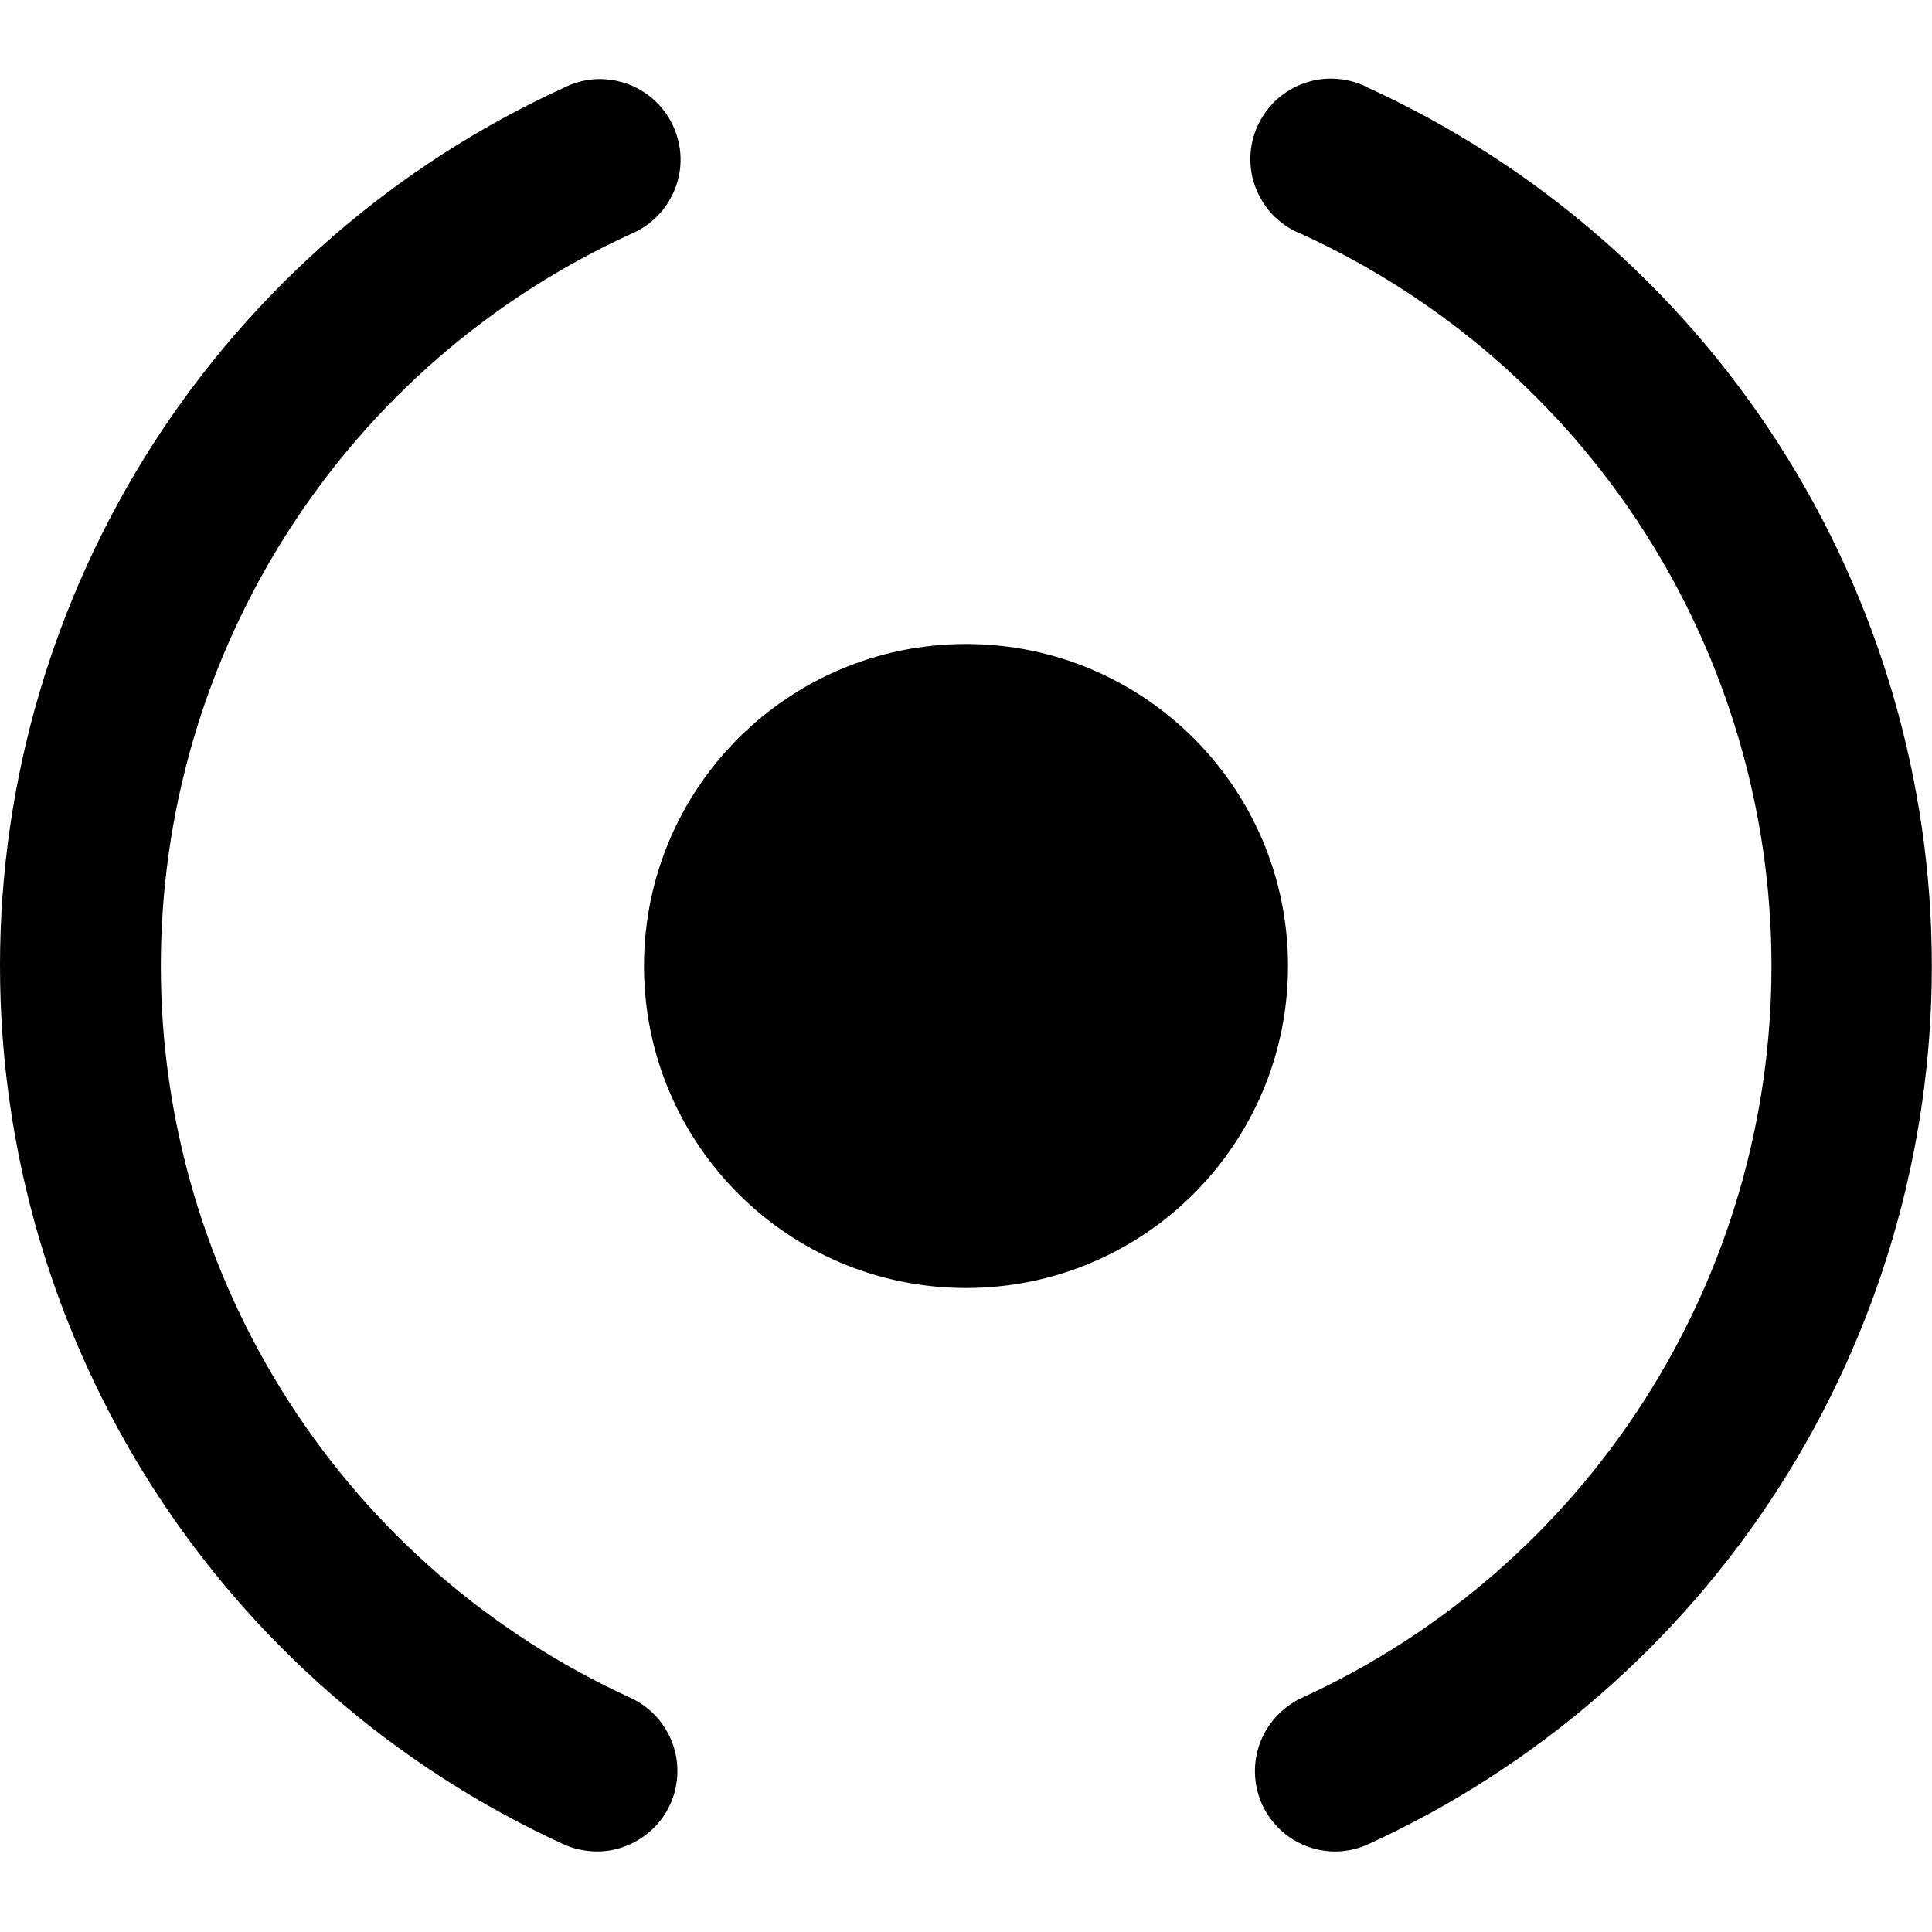<svg width="12" height="12" viewBox="0 0 12 12" fill="none" xmlns="http://www.w3.org/2000/svg">
<g clip-path="url(#clip0_163_2206)">
<path d="M3.706 11.5C3.634 11.499 3.563 11.484 3.498 11.454C2.454 10.975 1.569 10.206 0.949 9.239C0.329 8.272 -0 7.148 -0 5.999C-3.3428e-05 4.85 0.33 3.726 0.95 2.759C1.571 1.793 2.456 1.024 3.5 0.546C3.56 0.515 3.626 0.497 3.693 0.492C3.76 0.488 3.827 0.497 3.891 0.519C3.955 0.541 4.013 0.576 4.063 0.621C4.113 0.666 4.153 0.721 4.181 0.783C4.209 0.844 4.225 0.91 4.227 0.977C4.229 1.045 4.217 1.112 4.192 1.174C4.167 1.237 4.13 1.294 4.083 1.342C4.036 1.39 3.979 1.428 3.917 1.454C3.046 1.852 2.308 2.493 1.791 3.299C1.274 4.105 0.999 5.042 0.999 6C0.999 6.957 1.274 7.895 1.791 8.701C2.308 9.507 3.046 10.147 3.917 10.546C4.02 10.593 4.104 10.675 4.155 10.777C4.206 10.879 4.22 10.995 4.196 11.107C4.172 11.218 4.11 11.318 4.021 11.389C3.932 11.46 3.822 11.5 3.708 11.5H3.706Z" fill="black"/>
<path d="M8.294 11.5C8.18 11.5 8.07 11.461 7.981 11.39C7.892 11.318 7.83 11.219 7.806 11.107C7.782 10.996 7.796 10.88 7.847 10.778C7.898 10.676 7.982 10.594 8.085 10.546C8.956 10.148 9.694 9.507 10.211 8.701C10.728 7.895 11.003 6.958 11.003 6C11.003 5.043 10.728 4.105 10.211 3.299C9.694 2.493 8.956 1.853 8.085 1.454C8.022 1.43 7.964 1.392 7.915 1.344C7.867 1.297 7.829 1.239 7.803 1.176C7.777 1.113 7.765 1.046 7.766 0.977C7.768 0.909 7.783 0.842 7.812 0.78C7.84 0.719 7.881 0.663 7.931 0.617C7.982 0.572 8.041 0.537 8.105 0.515C8.17 0.493 8.238 0.484 8.306 0.49C8.374 0.495 8.44 0.514 8.5 0.546C9.544 1.025 10.429 1.793 11.049 2.76C11.669 3.727 11.999 4.852 11.999 6C11.999 7.149 11.669 8.273 11.049 9.24C10.429 10.207 9.544 10.976 8.5 11.454C8.435 11.484 8.365 11.5 8.294 11.5Z" fill="black"/>
<path d="M6 8C7.105 8 8 7.105 8 6C8 4.895 7.105 4 6 4C4.895 4 4 4.895 4 6C4 7.105 4.895 8 6 8Z" fill="black"/>
</g>
<defs>
</defs>
</svg>
